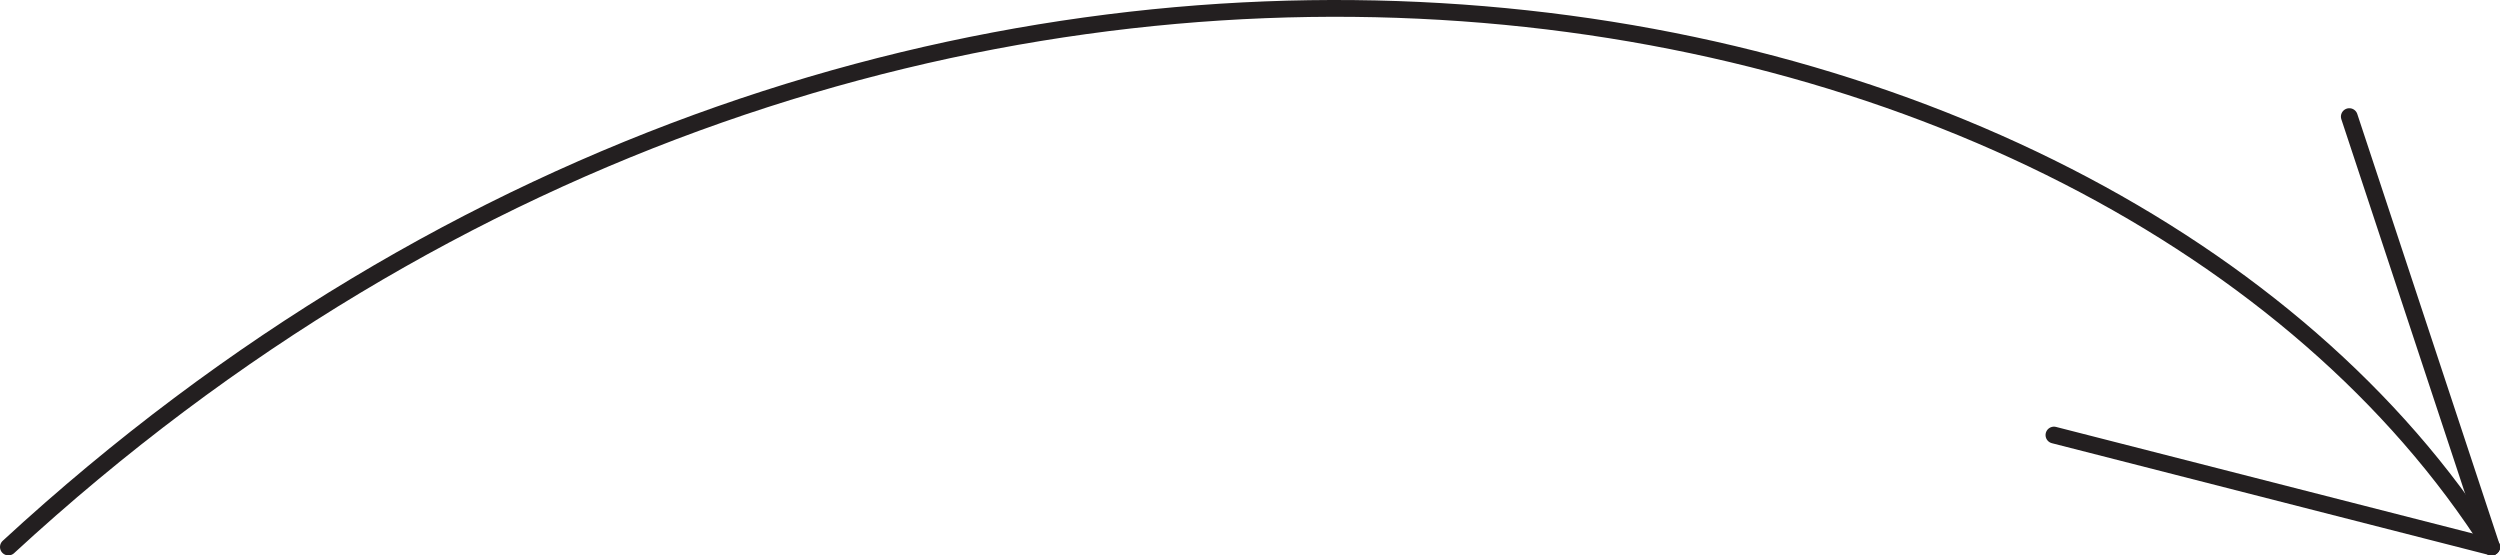 <svg xmlns="http://www.w3.org/2000/svg" viewBox="0 0 297.813 66.159"><defs><style>.cls-1{fill:none;stroke:#231f20;stroke-linecap:round;stroke-miterlimit:10;stroke-width:2px;}</style></defs><title>valleyFold</title><g id="Arrows"><g id="Arrows_of_Motion" data-name="Arrows of Motion"><g id="Valley_fold" data-name="Valley fold"><path class="cls-1" d="M2.093,71.856c106.347-98.034,250.03-72.079,295.813,0" transform="translate(-1.093 -6.696)"/><line class="cls-1" x1="296.813" y1="65.159" x2="279.862" y2="13.891"/><line class="cls-1" x1="296.813" y1="65.159" x2="244.676" y2="51.826"/></g></g></g></svg>
